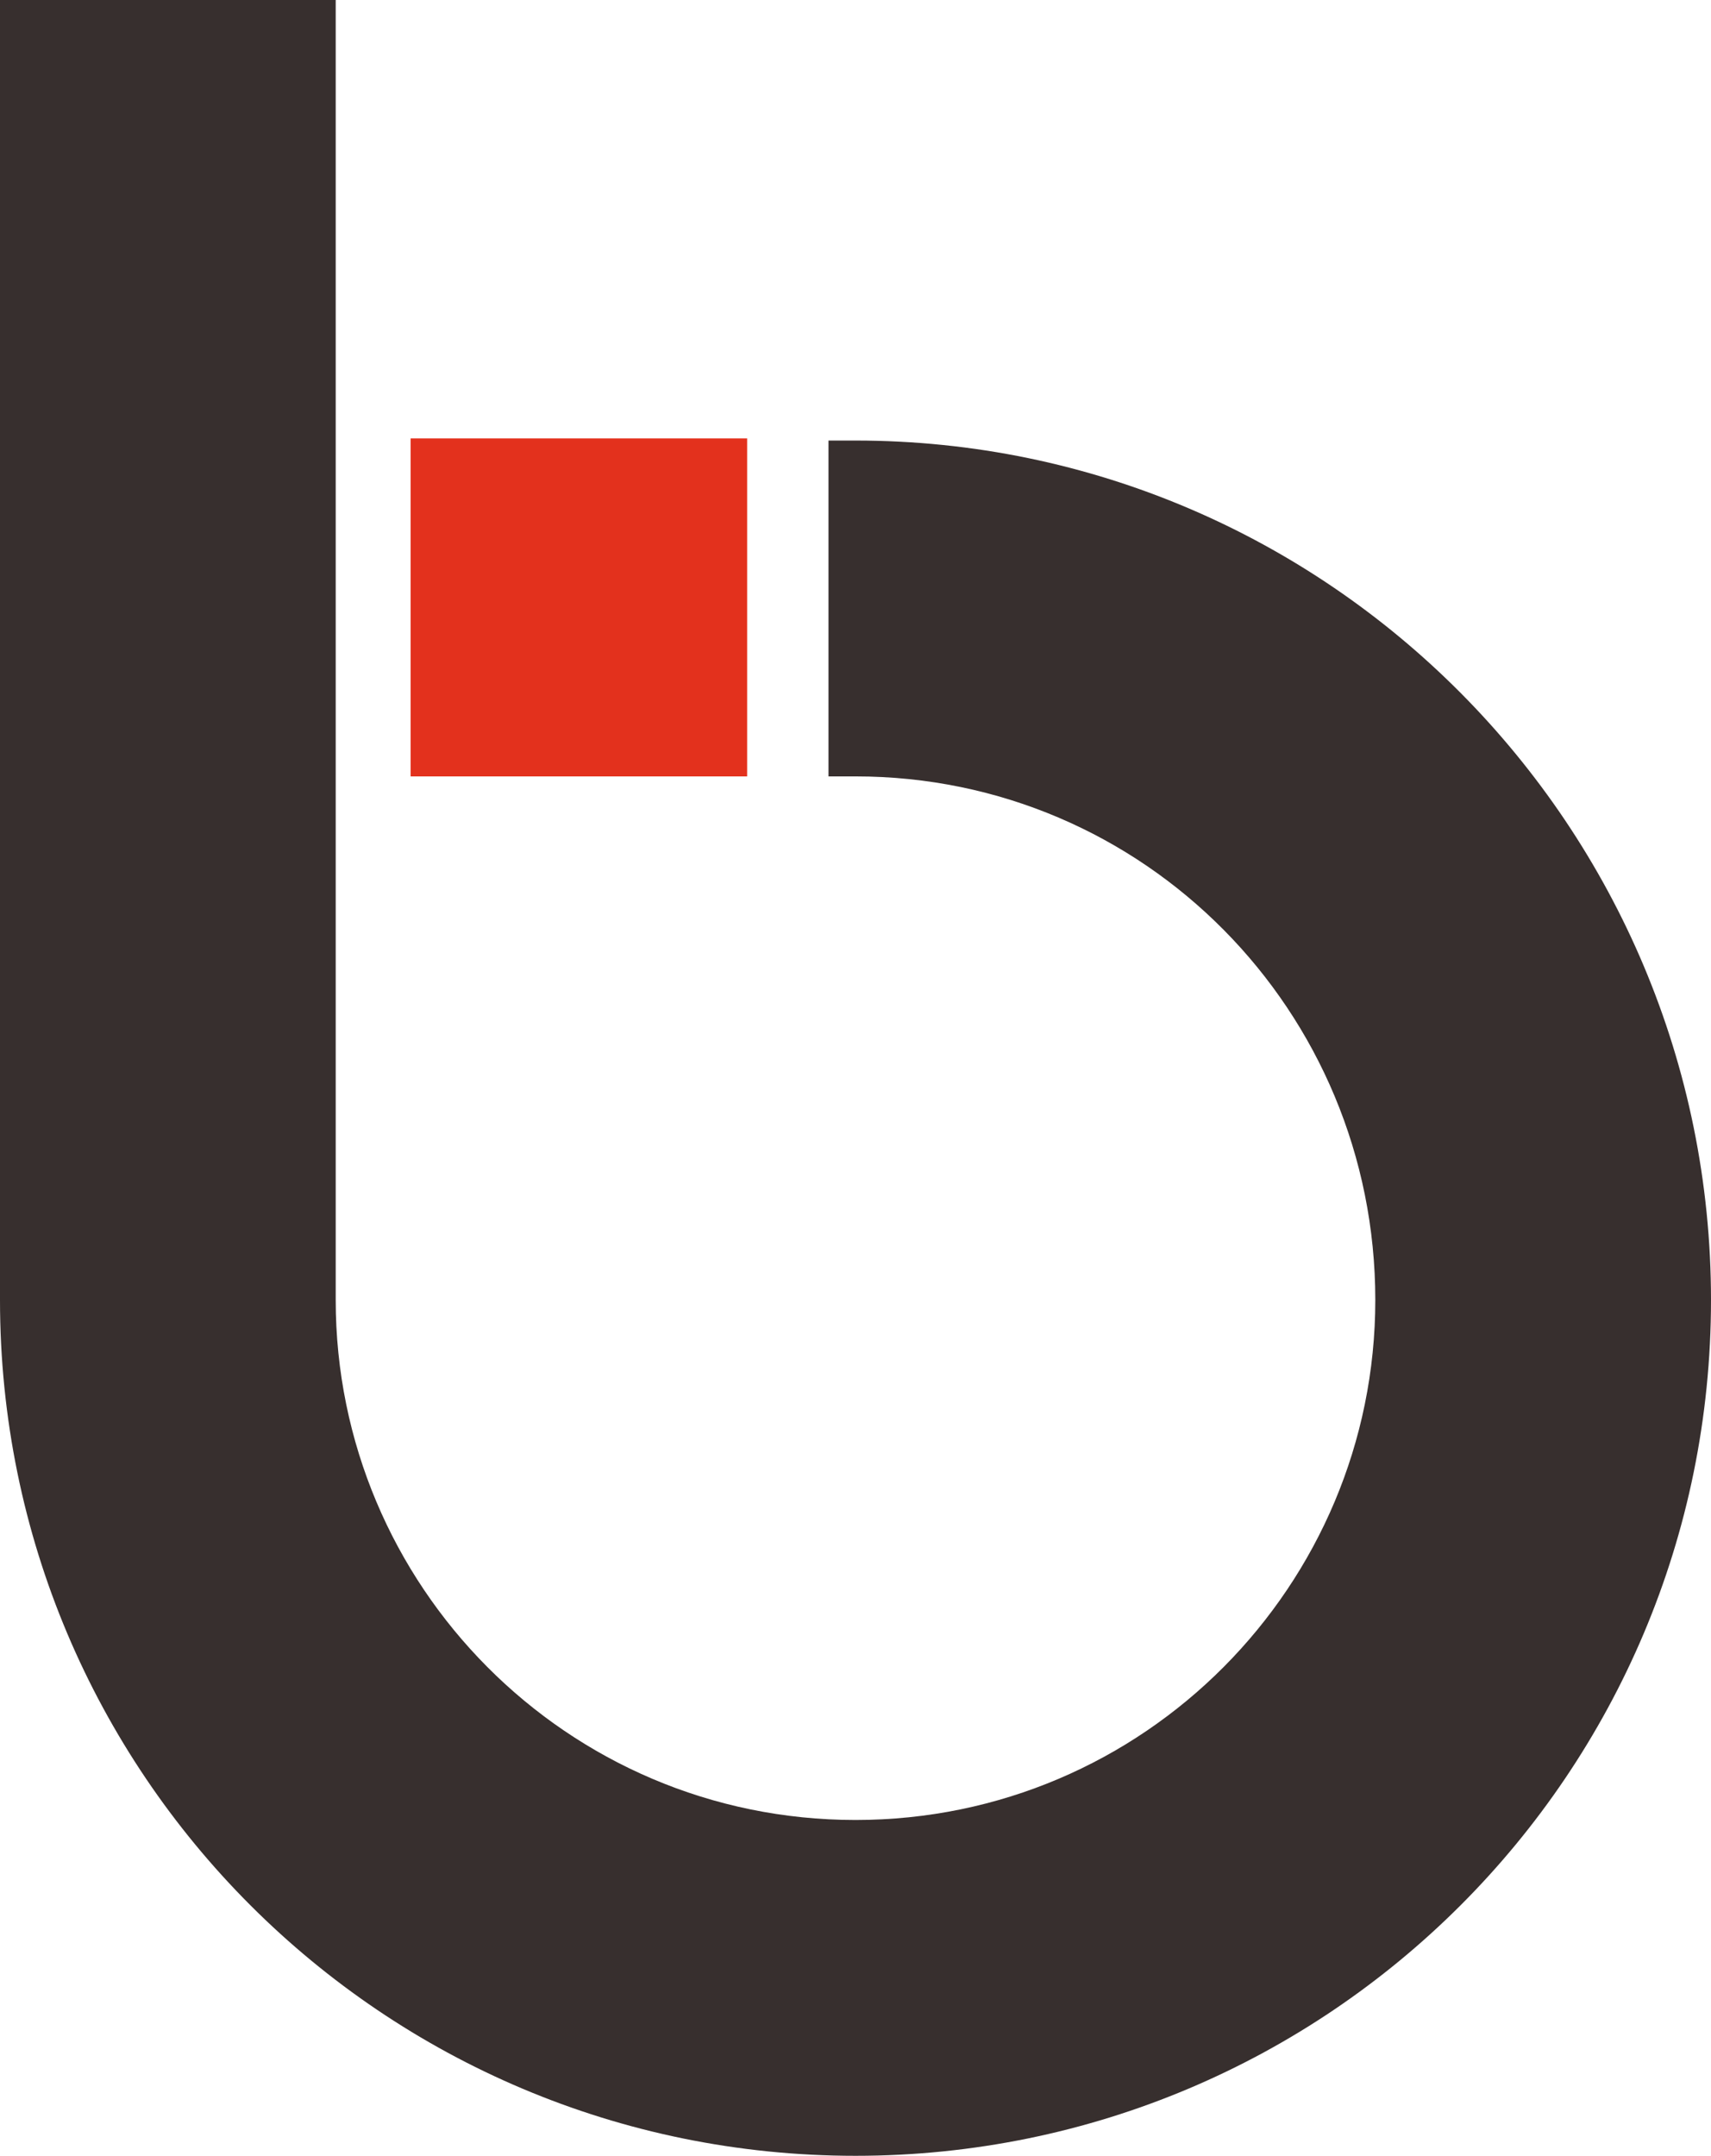 <?xml version="1.0" encoding="UTF-8"?>
<svg id="Layer_1" data-name="Layer 1" xmlns="http://www.w3.org/2000/svg" viewBox="0 0 142.202 179.102">
  <path d="m62.095,36.422h-27.968v28.081h27.968v-28.081Z" fill="#e3311d"/>
  <path d="m71.101,36.601h-2.245v27.901h2.245c24,0,43.201,19.5,43.201,43.5,0,23.7-19.2,43.2-43.201,43.2s-43.2-19.5-43.2-43.2V0H0v108.001c0,39.3,31.8,71.101,71.101,71.101s71.101-31.801,71.101-71.101-31.8-71.401-71.101-71.401Z" fill="#372f2e"/>
</svg>